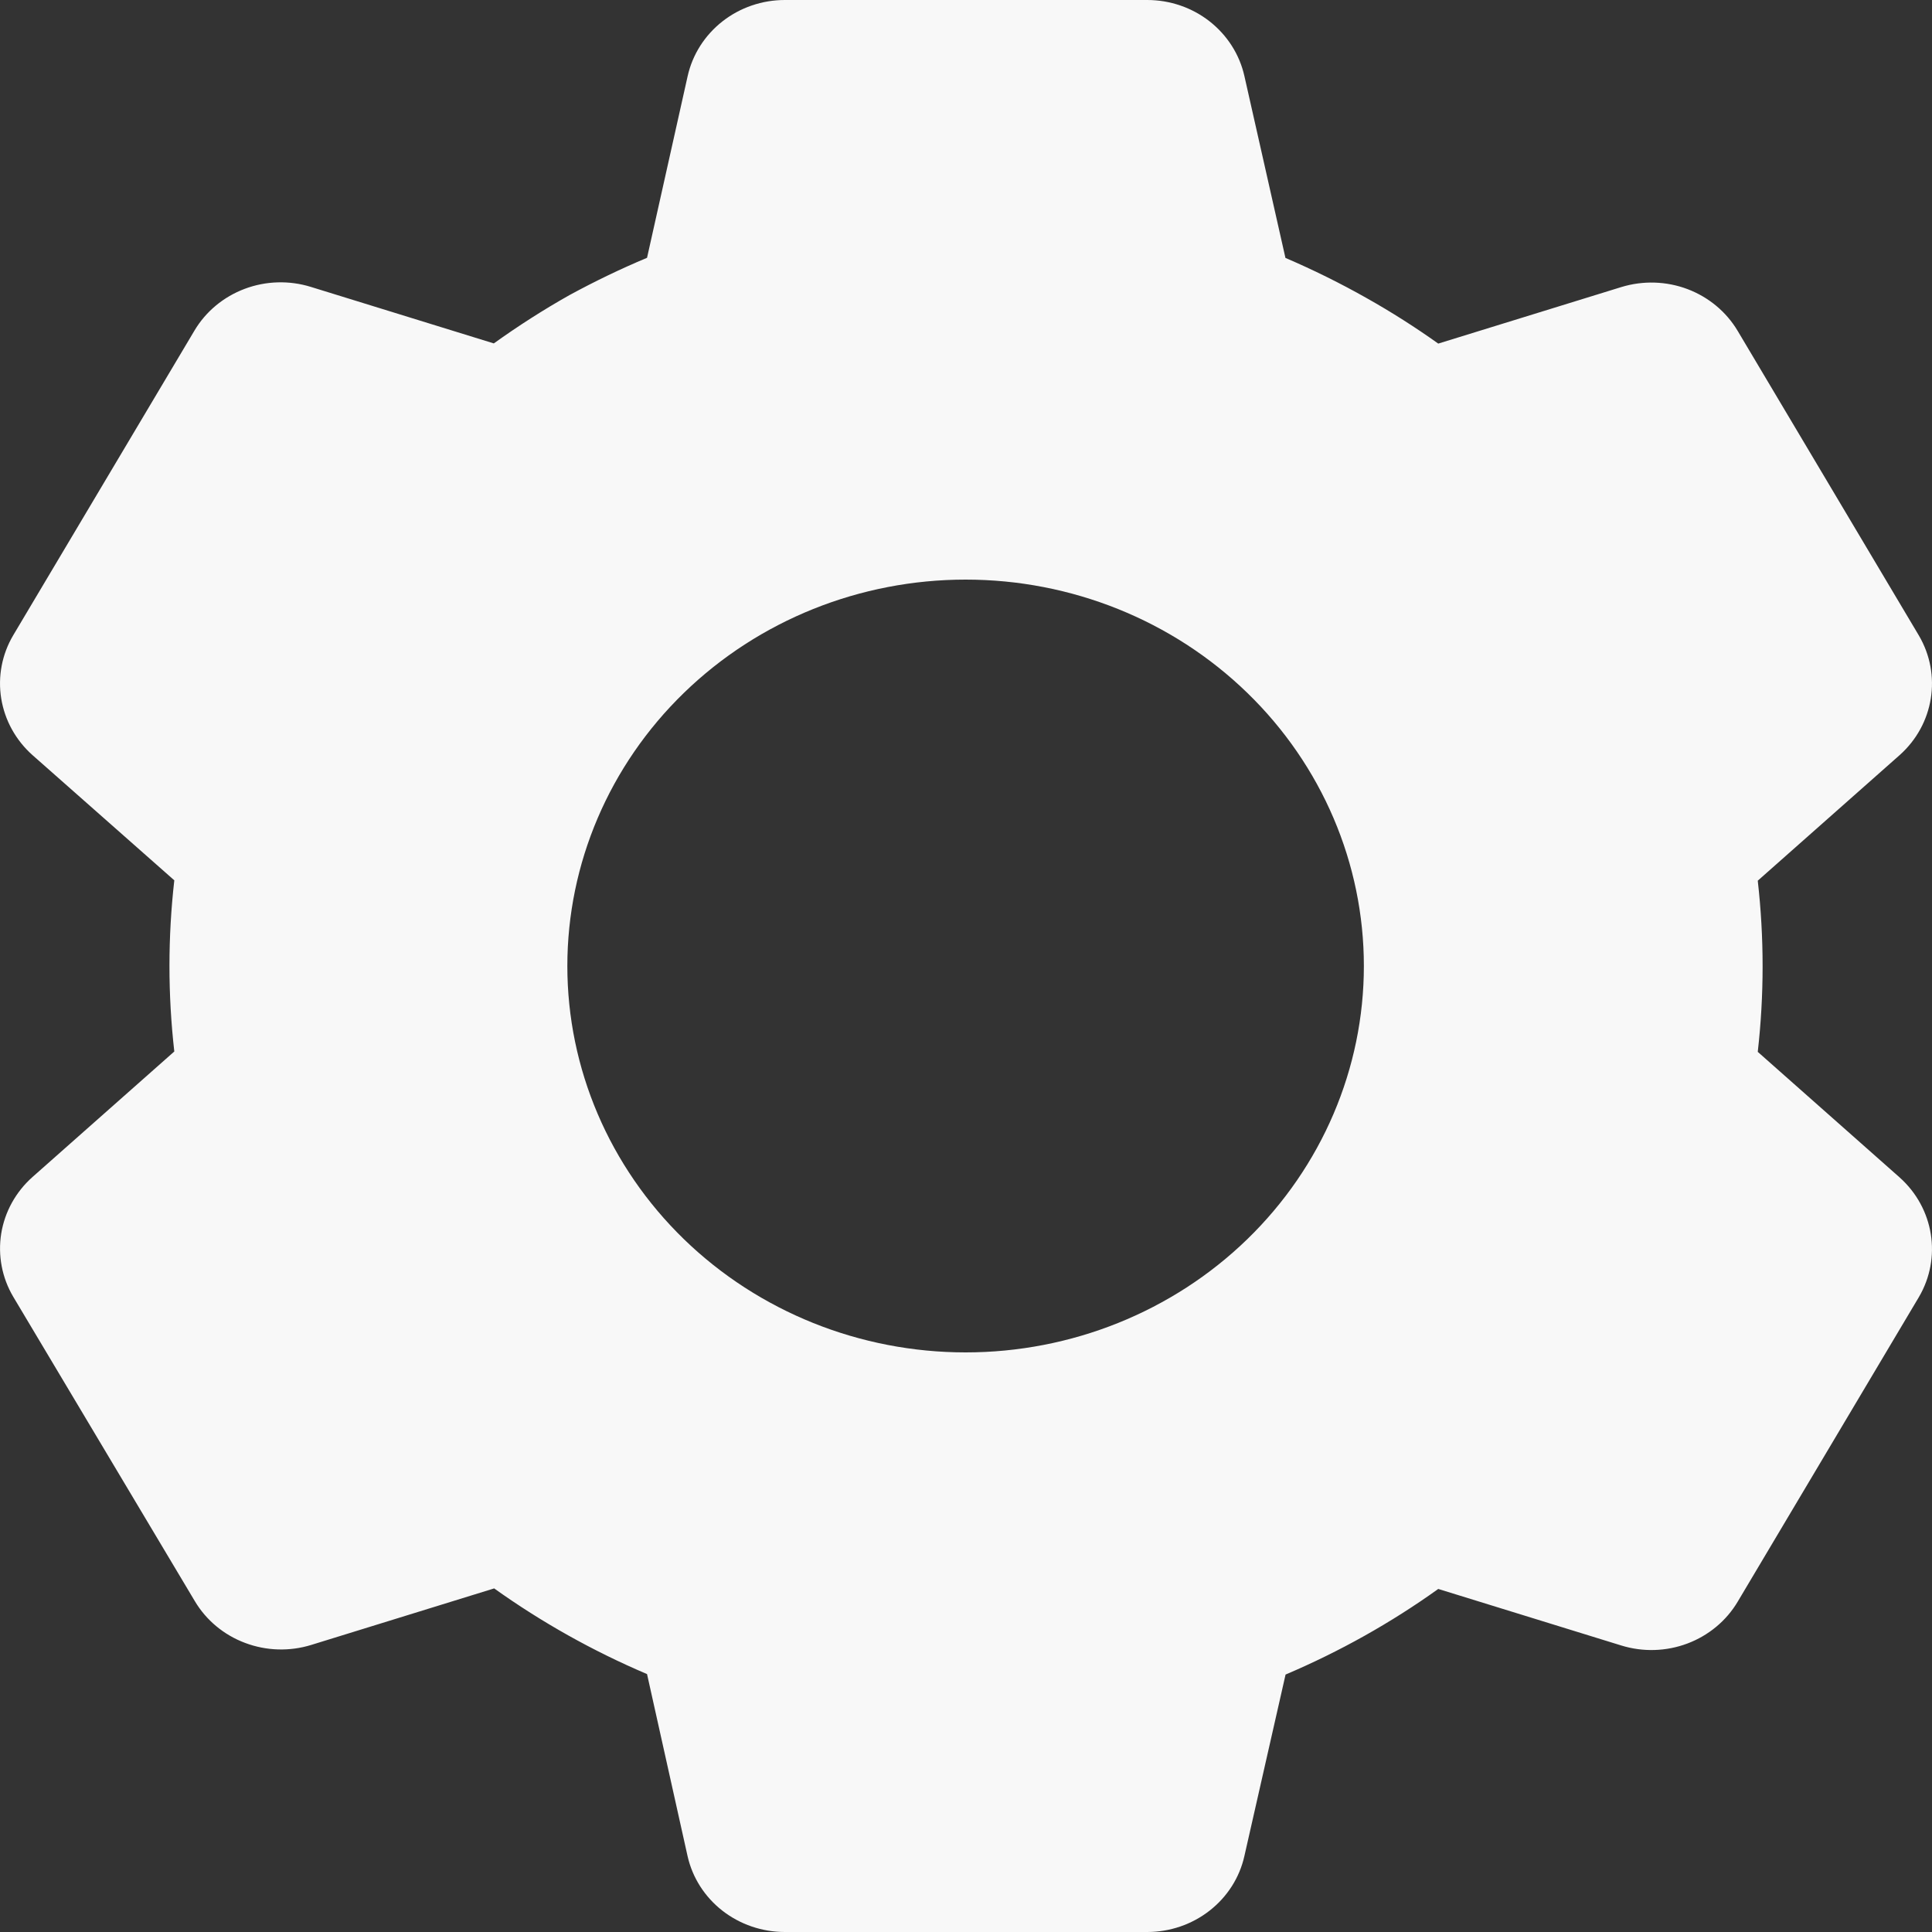 <svg width="32" height="32" viewBox="0 0 32 32" fill="none" xmlns="http://www.w3.org/2000/svg">
<rect x="0" y="0" width="32" height="32" fill="#333333" stroke="none"/>
<path d="M19.002 32H12.999C12.623 32 12.258 31.875 11.965 31.647C11.672 31.418 11.468 31.099 11.388 30.742L10.717 27.728C9.821 27.347 8.972 26.871 8.185 26.309L5.156 27.245C4.797 27.356 4.41 27.344 4.06 27.212C3.709 27.081 3.415 26.836 3.227 26.52L0.219 21.478C0.032 21.162 -0.037 20.793 0.02 20.433C0.078 20.073 0.26 19.743 0.537 19.496L2.887 17.416C2.78 16.474 2.78 15.523 2.887 14.581L0.537 12.506C0.26 12.259 0.078 11.928 0.02 11.568C-0.038 11.207 0.032 10.838 0.219 10.522L3.22 5.477C3.408 5.16 3.702 4.916 4.053 4.784C4.404 4.652 4.791 4.641 5.149 4.752L8.179 5.688C8.581 5.4 9 5.131 9.432 4.888C9.849 4.661 10.278 4.454 10.717 4.27L11.39 1.259C11.47 0.903 11.673 0.584 11.966 0.354C12.258 0.125 12.623 0 12.999 0H19.002C19.378 0 19.743 0.125 20.035 0.354C20.328 0.584 20.531 0.903 20.611 1.259L21.291 4.272C21.753 4.47 22.204 4.693 22.642 4.941C23.049 5.17 23.443 5.421 23.822 5.691L26.853 4.755C27.212 4.645 27.598 4.656 27.949 4.788C28.299 4.92 28.593 5.164 28.781 5.48L31.782 10.525C32.165 11.176 32.033 12 31.464 12.507L29.114 14.587C29.221 15.529 29.221 16.48 29.114 17.422L31.464 19.502C32.033 20.011 32.165 20.834 31.782 21.485L28.781 26.53C28.593 26.846 28.299 27.09 27.948 27.222C27.597 27.354 27.21 27.365 26.852 27.254L23.822 26.318C23.036 26.881 22.187 27.356 21.293 27.736L20.611 30.742C20.531 31.099 20.328 31.417 20.035 31.646C19.742 31.875 19.378 32 19.002 32ZM15.994 9.6C14.244 9.6 12.567 10.274 11.329 11.475C10.092 12.675 9.397 14.303 9.397 16C9.397 17.697 10.092 19.325 11.329 20.526C12.567 21.726 14.244 22.4 15.994 22.4C17.743 22.4 19.421 21.726 20.658 20.526C21.895 19.325 22.59 17.697 22.59 16C22.59 14.303 21.895 12.675 20.658 11.475C19.421 10.274 17.743 9.6 15.994 9.6Z" fill="#F8F8F8"/>
</svg>
